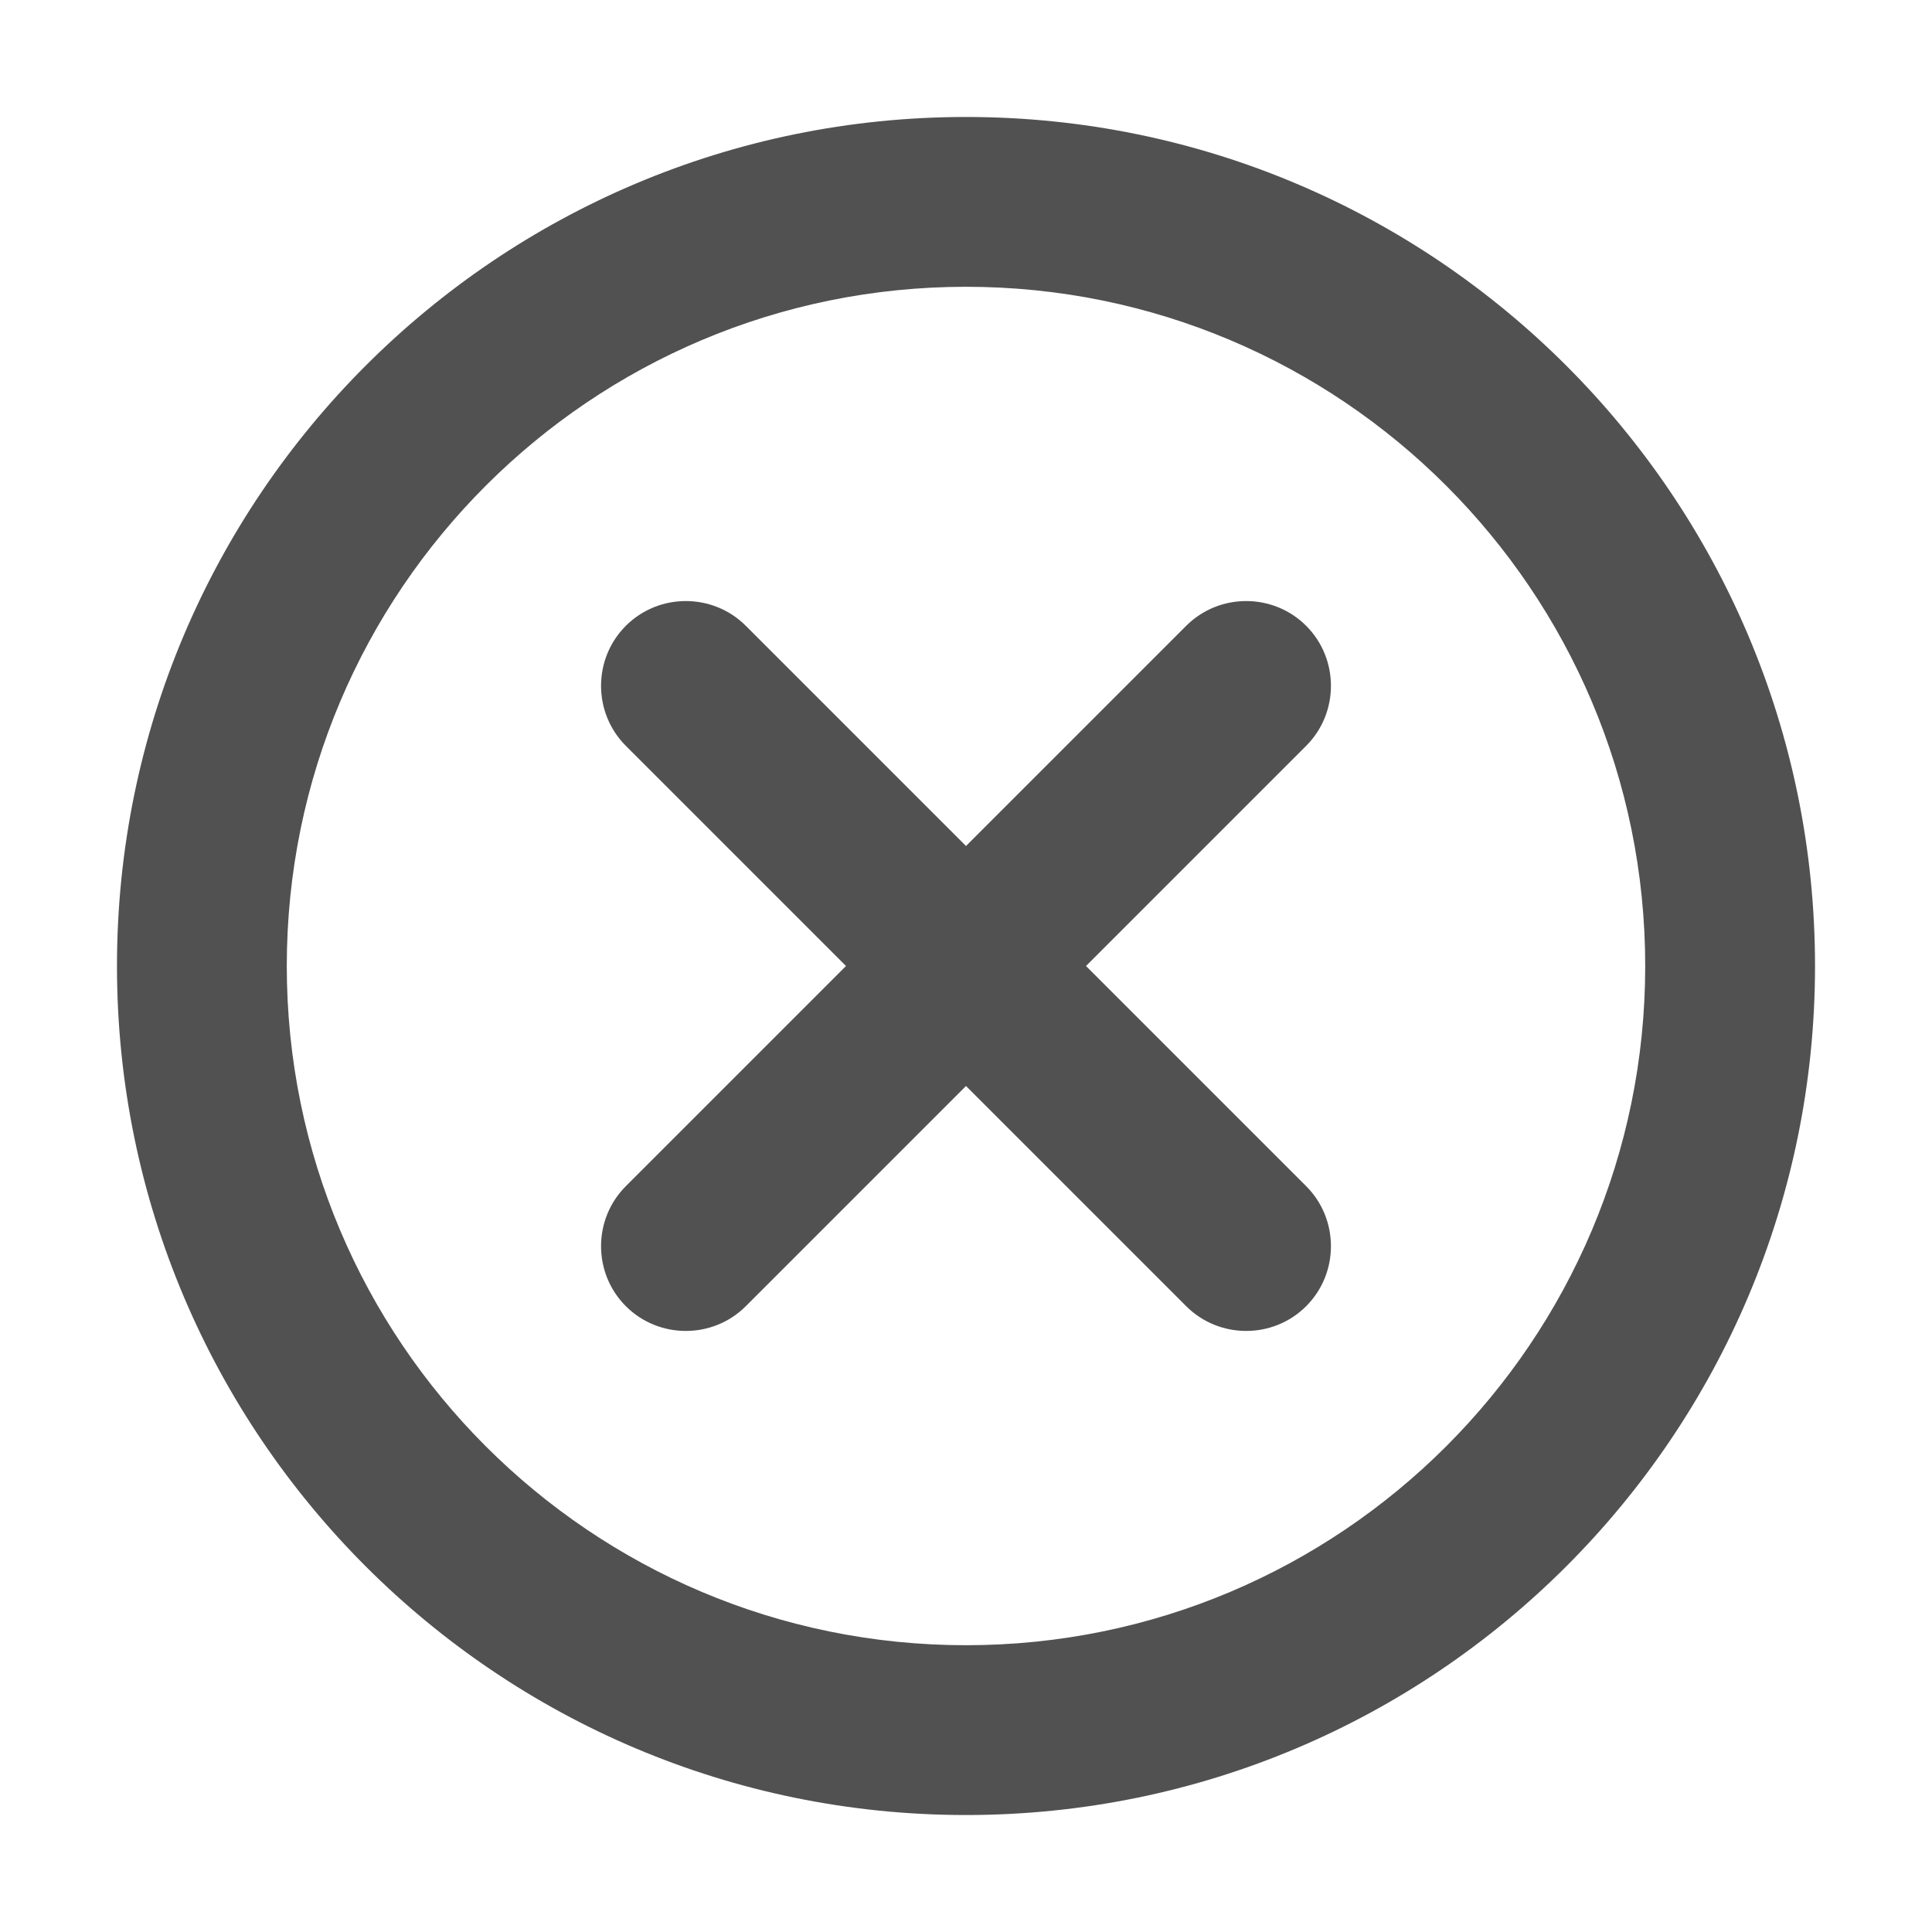 <?xml version="1.0" standalone="no"?><!DOCTYPE svg PUBLIC "-//W3C//DTD SVG 1.1//EN" "http://www.w3.org/Graphics/SVG/1.1/DTD/svg11.dtd"><svg t="1629782416215" class="icon" viewBox="0 0 1024 1024" version="1.1" xmlns="http://www.w3.org/2000/svg" p-id="2536" xmlns:xlink="http://www.w3.org/1999/xlink" width="200" height="200"><defs><style type="text/css"></style></defs><path d="M512 62C263.5 62 62 263.5 62 512s201.5 450 450 450 450-201.5 450-450S760.5 62 512 62z m0 810c-198.8 0-360-161.2-360-360s161.2-360 360-360 360 161.2 360 360-161.2 360-360 360z" fill="#515151" p-id="2537"></path><path d="M692.3 331.7c-17.5-17.5-46.1-17.5-63.6 0L512 448.4 395.3 331.7c-17.5-17.5-46.1-17.5-63.6 0s-17.5 46.1 0 63.6L448.4 512 331.7 628.7c-17.5 17.5-17.5 46.1 0 63.6s46.1 17.5 63.6 0L512 575.6l116.7 116.7c17.5 17.5 46.1 17.5 63.6 0s17.5-46.1 0-63.6L575.6 512l116.7-116.7c17.5-17.5 17.5-46.1 0-63.6z" fill="#515151" p-id="2538"></path></svg>
